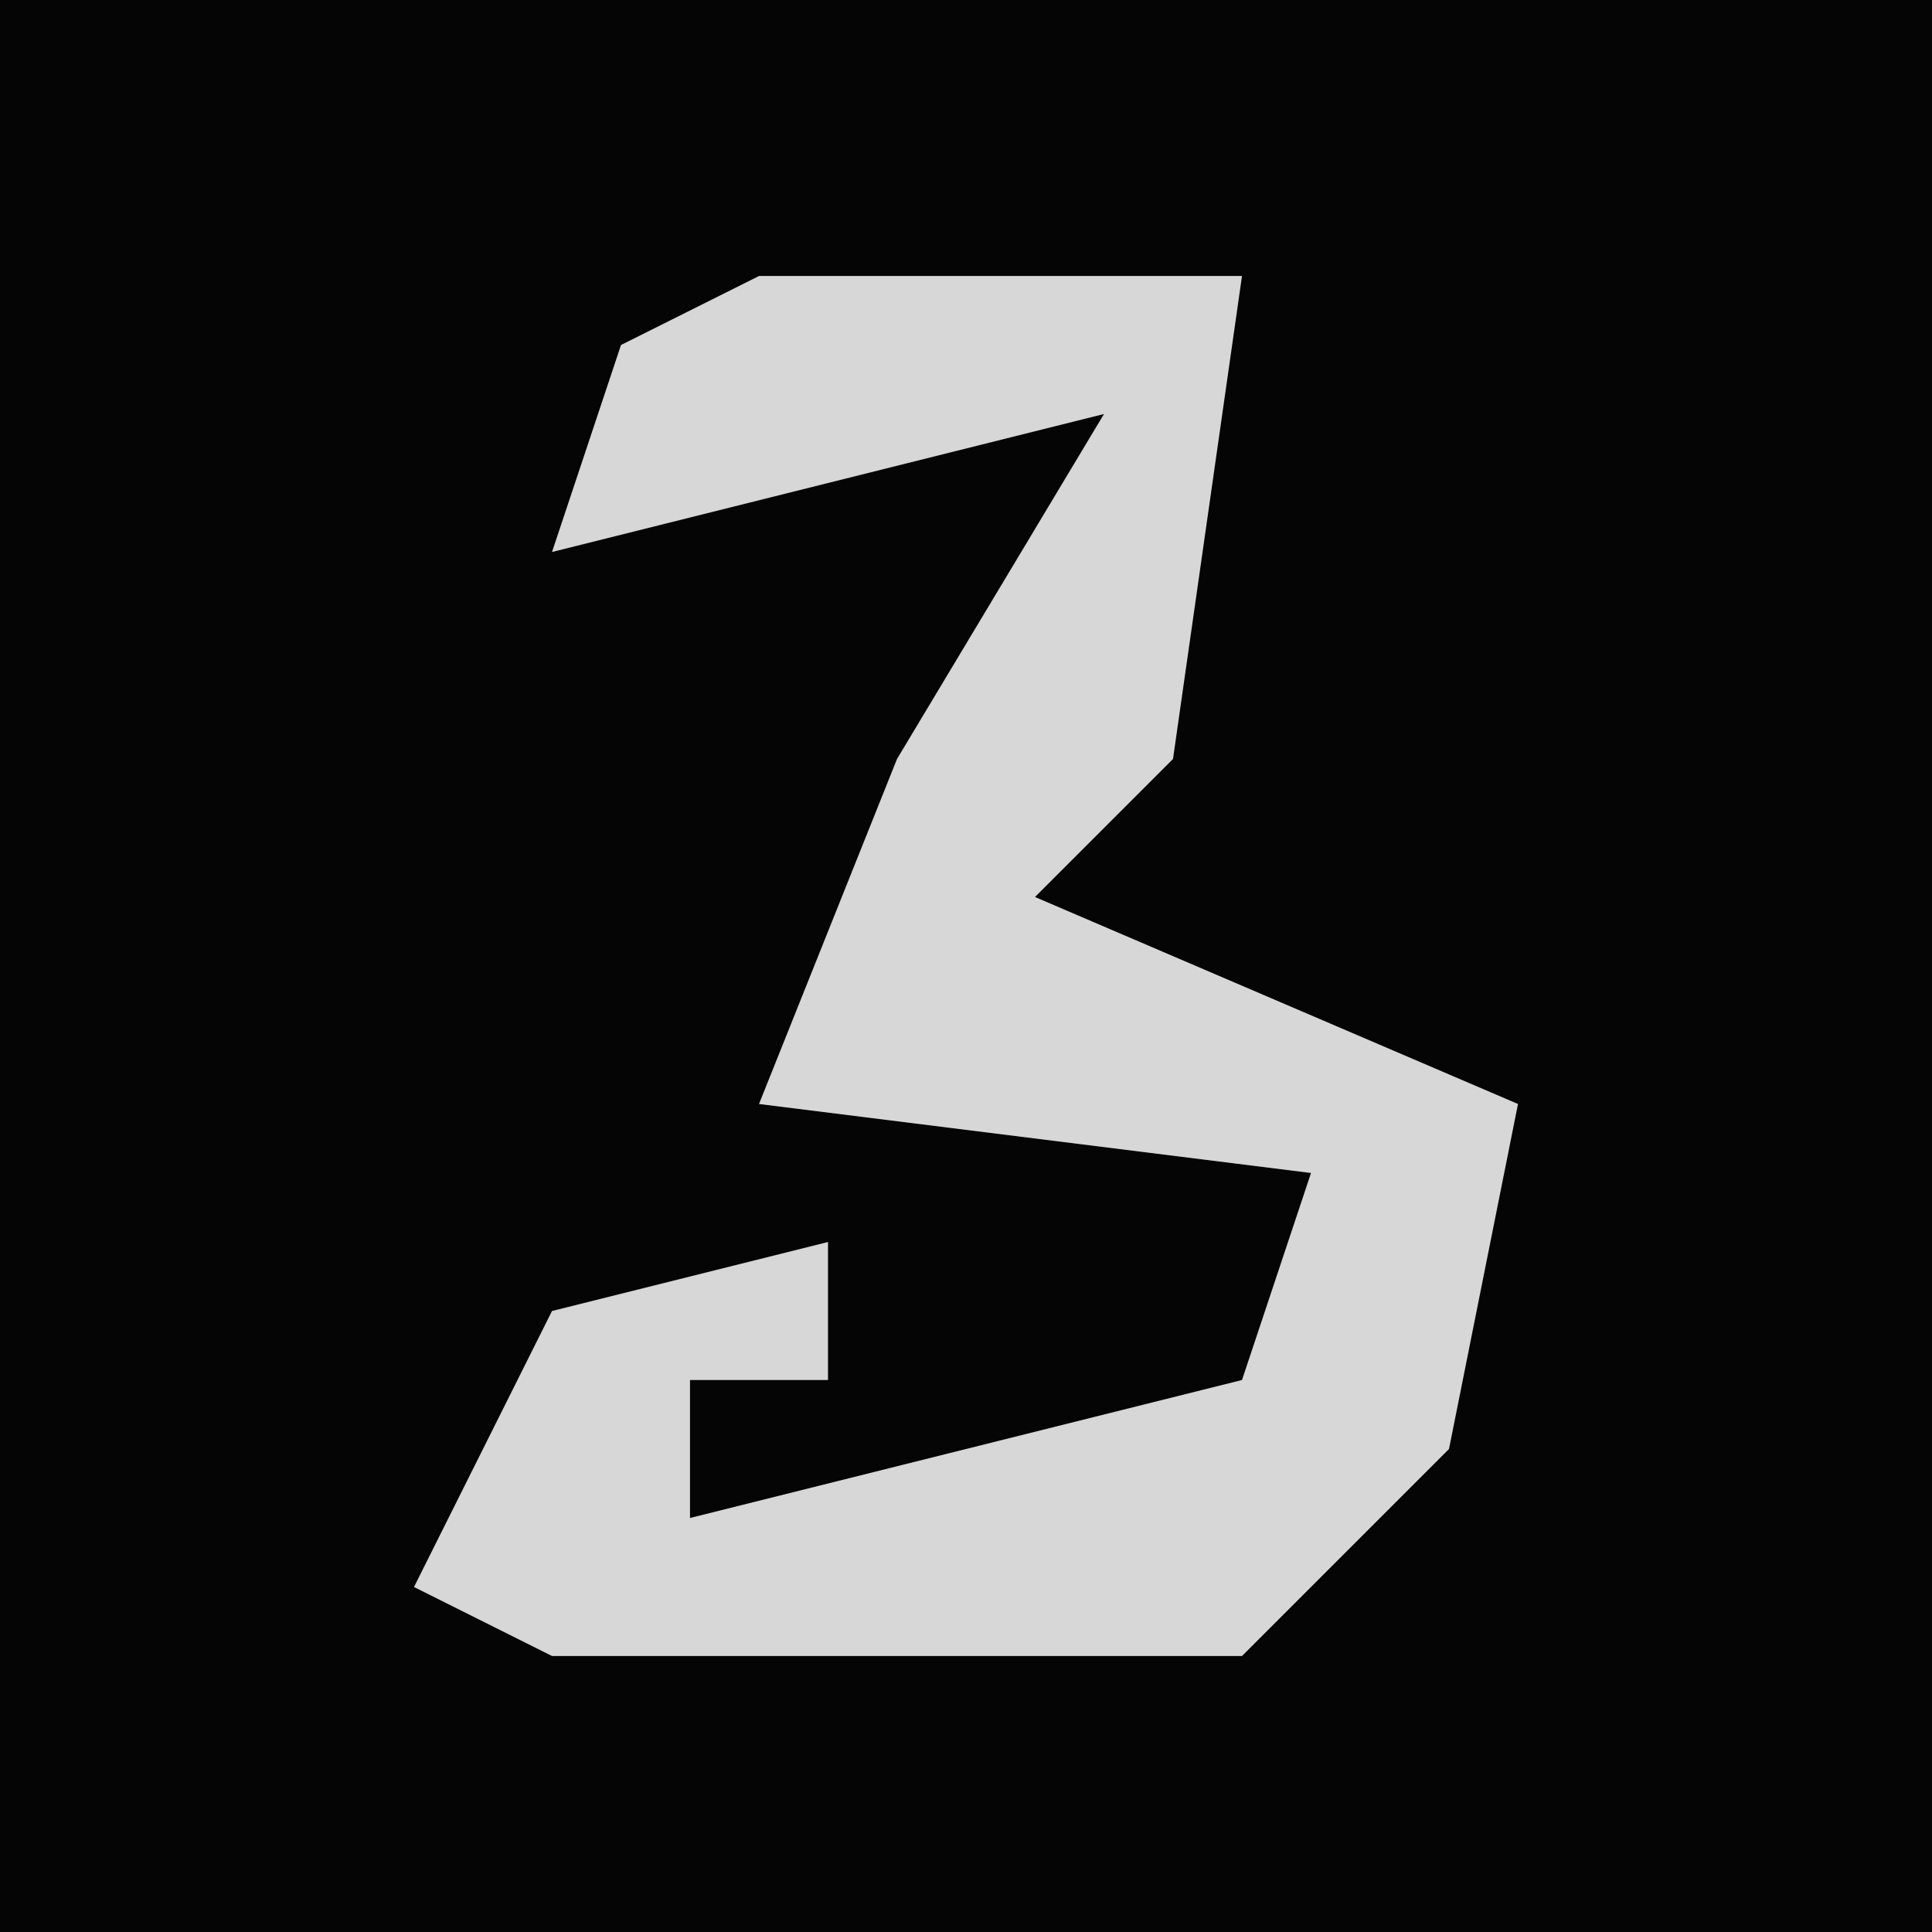 <?xml version="1.0" encoding="UTF-8"?>
<svg version="1.1" xmlns="http://www.w3.org/2000/svg" width="28" height="28">
<path d="M0,0 L28,0 L28,28 L0,28 Z " fill="#050505" transform="translate(0,0)"/>
<path d="M0,0 L7,0 L6,7 L4,9 L11,12 L10,17 L7,20 L-3,20 L-5,19 L-3,15 L1,14 L1,16 L-1,16 L-1,18 L7,16 L8,13 L0,12 L2,7 L5,2 L-3,4 L-2,1 Z " fill="#D7D7D7" transform="translate(11,4)"/>
</svg>
